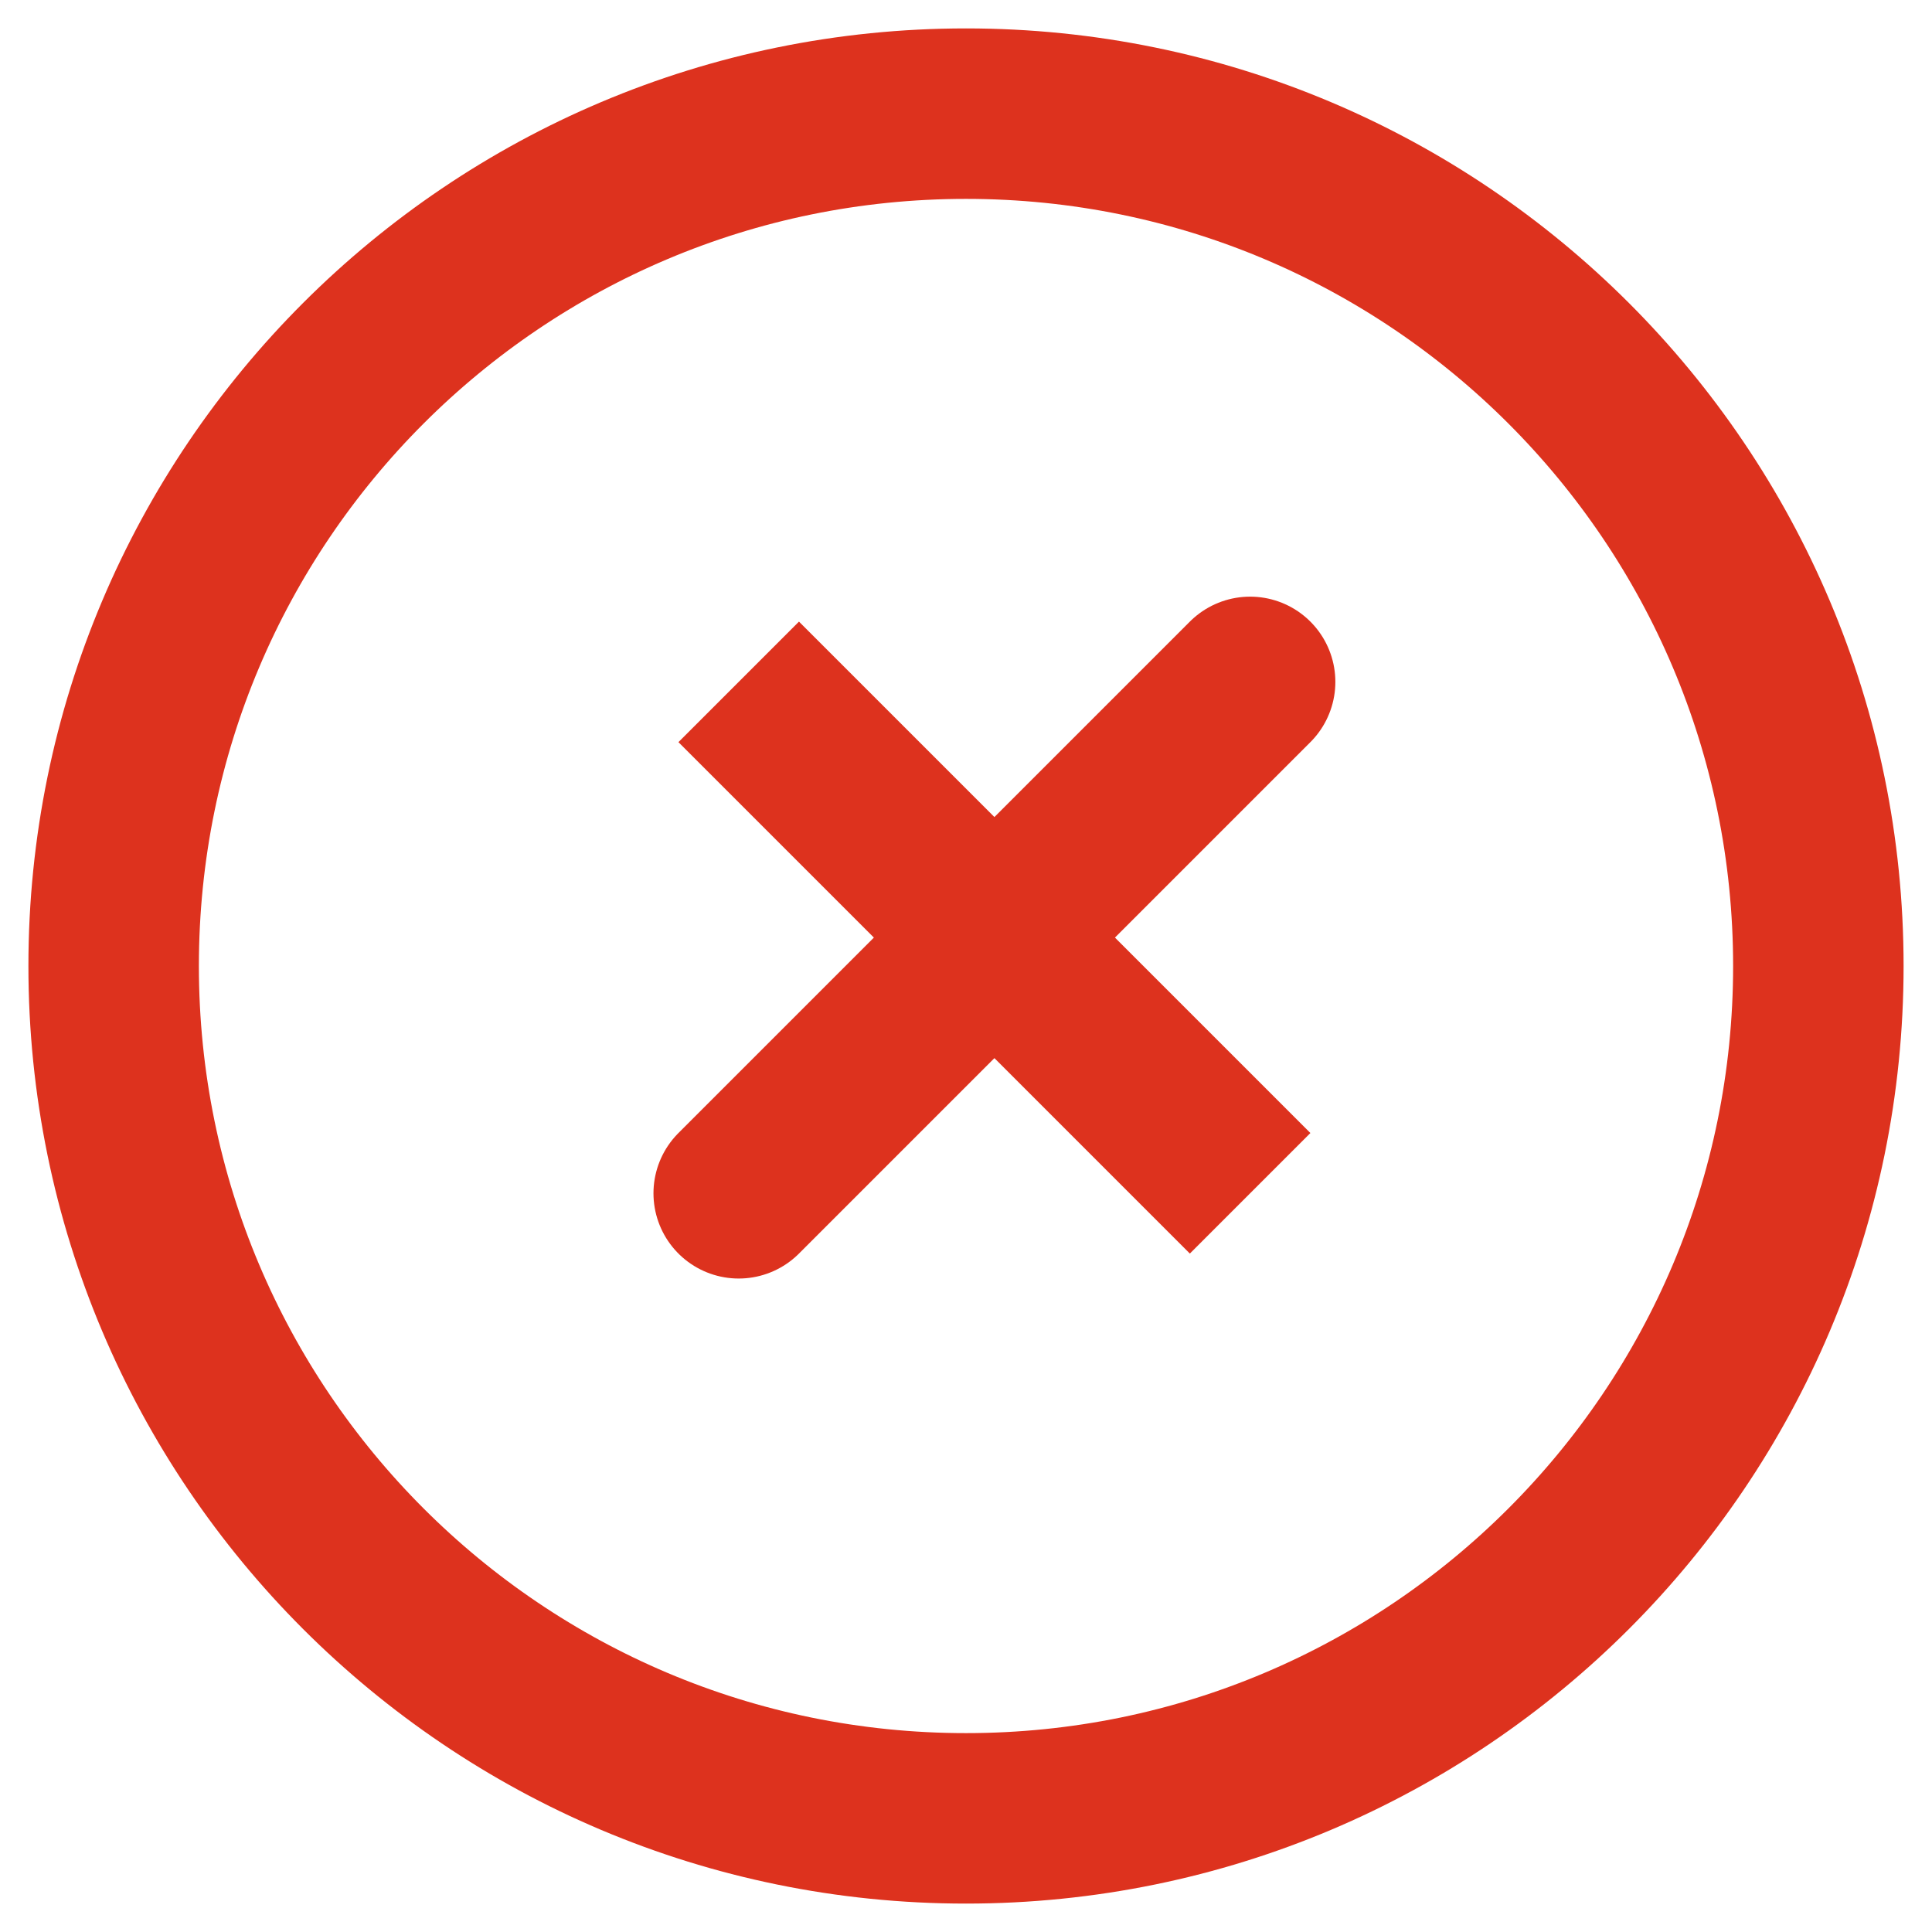 <svg width="34" height="34" viewBox="0 0 34 34" fill="none" xmlns="http://www.w3.org/2000/svg">
    <path d="M22 12L13 21M22 21L13 12L22 21Z" stroke="#DD321E" stroke-width="3" stroke-linecap="round"/>
    <path d="M17 32C25.284 32 32 25.284 32 17C32 8.716 25.284 2 17 2C8.716 2 2 8.716 2 17C2 25.284 8.716 32 17 32Z" stroke="#DD321E" stroke-width="3"/>
</svg>
